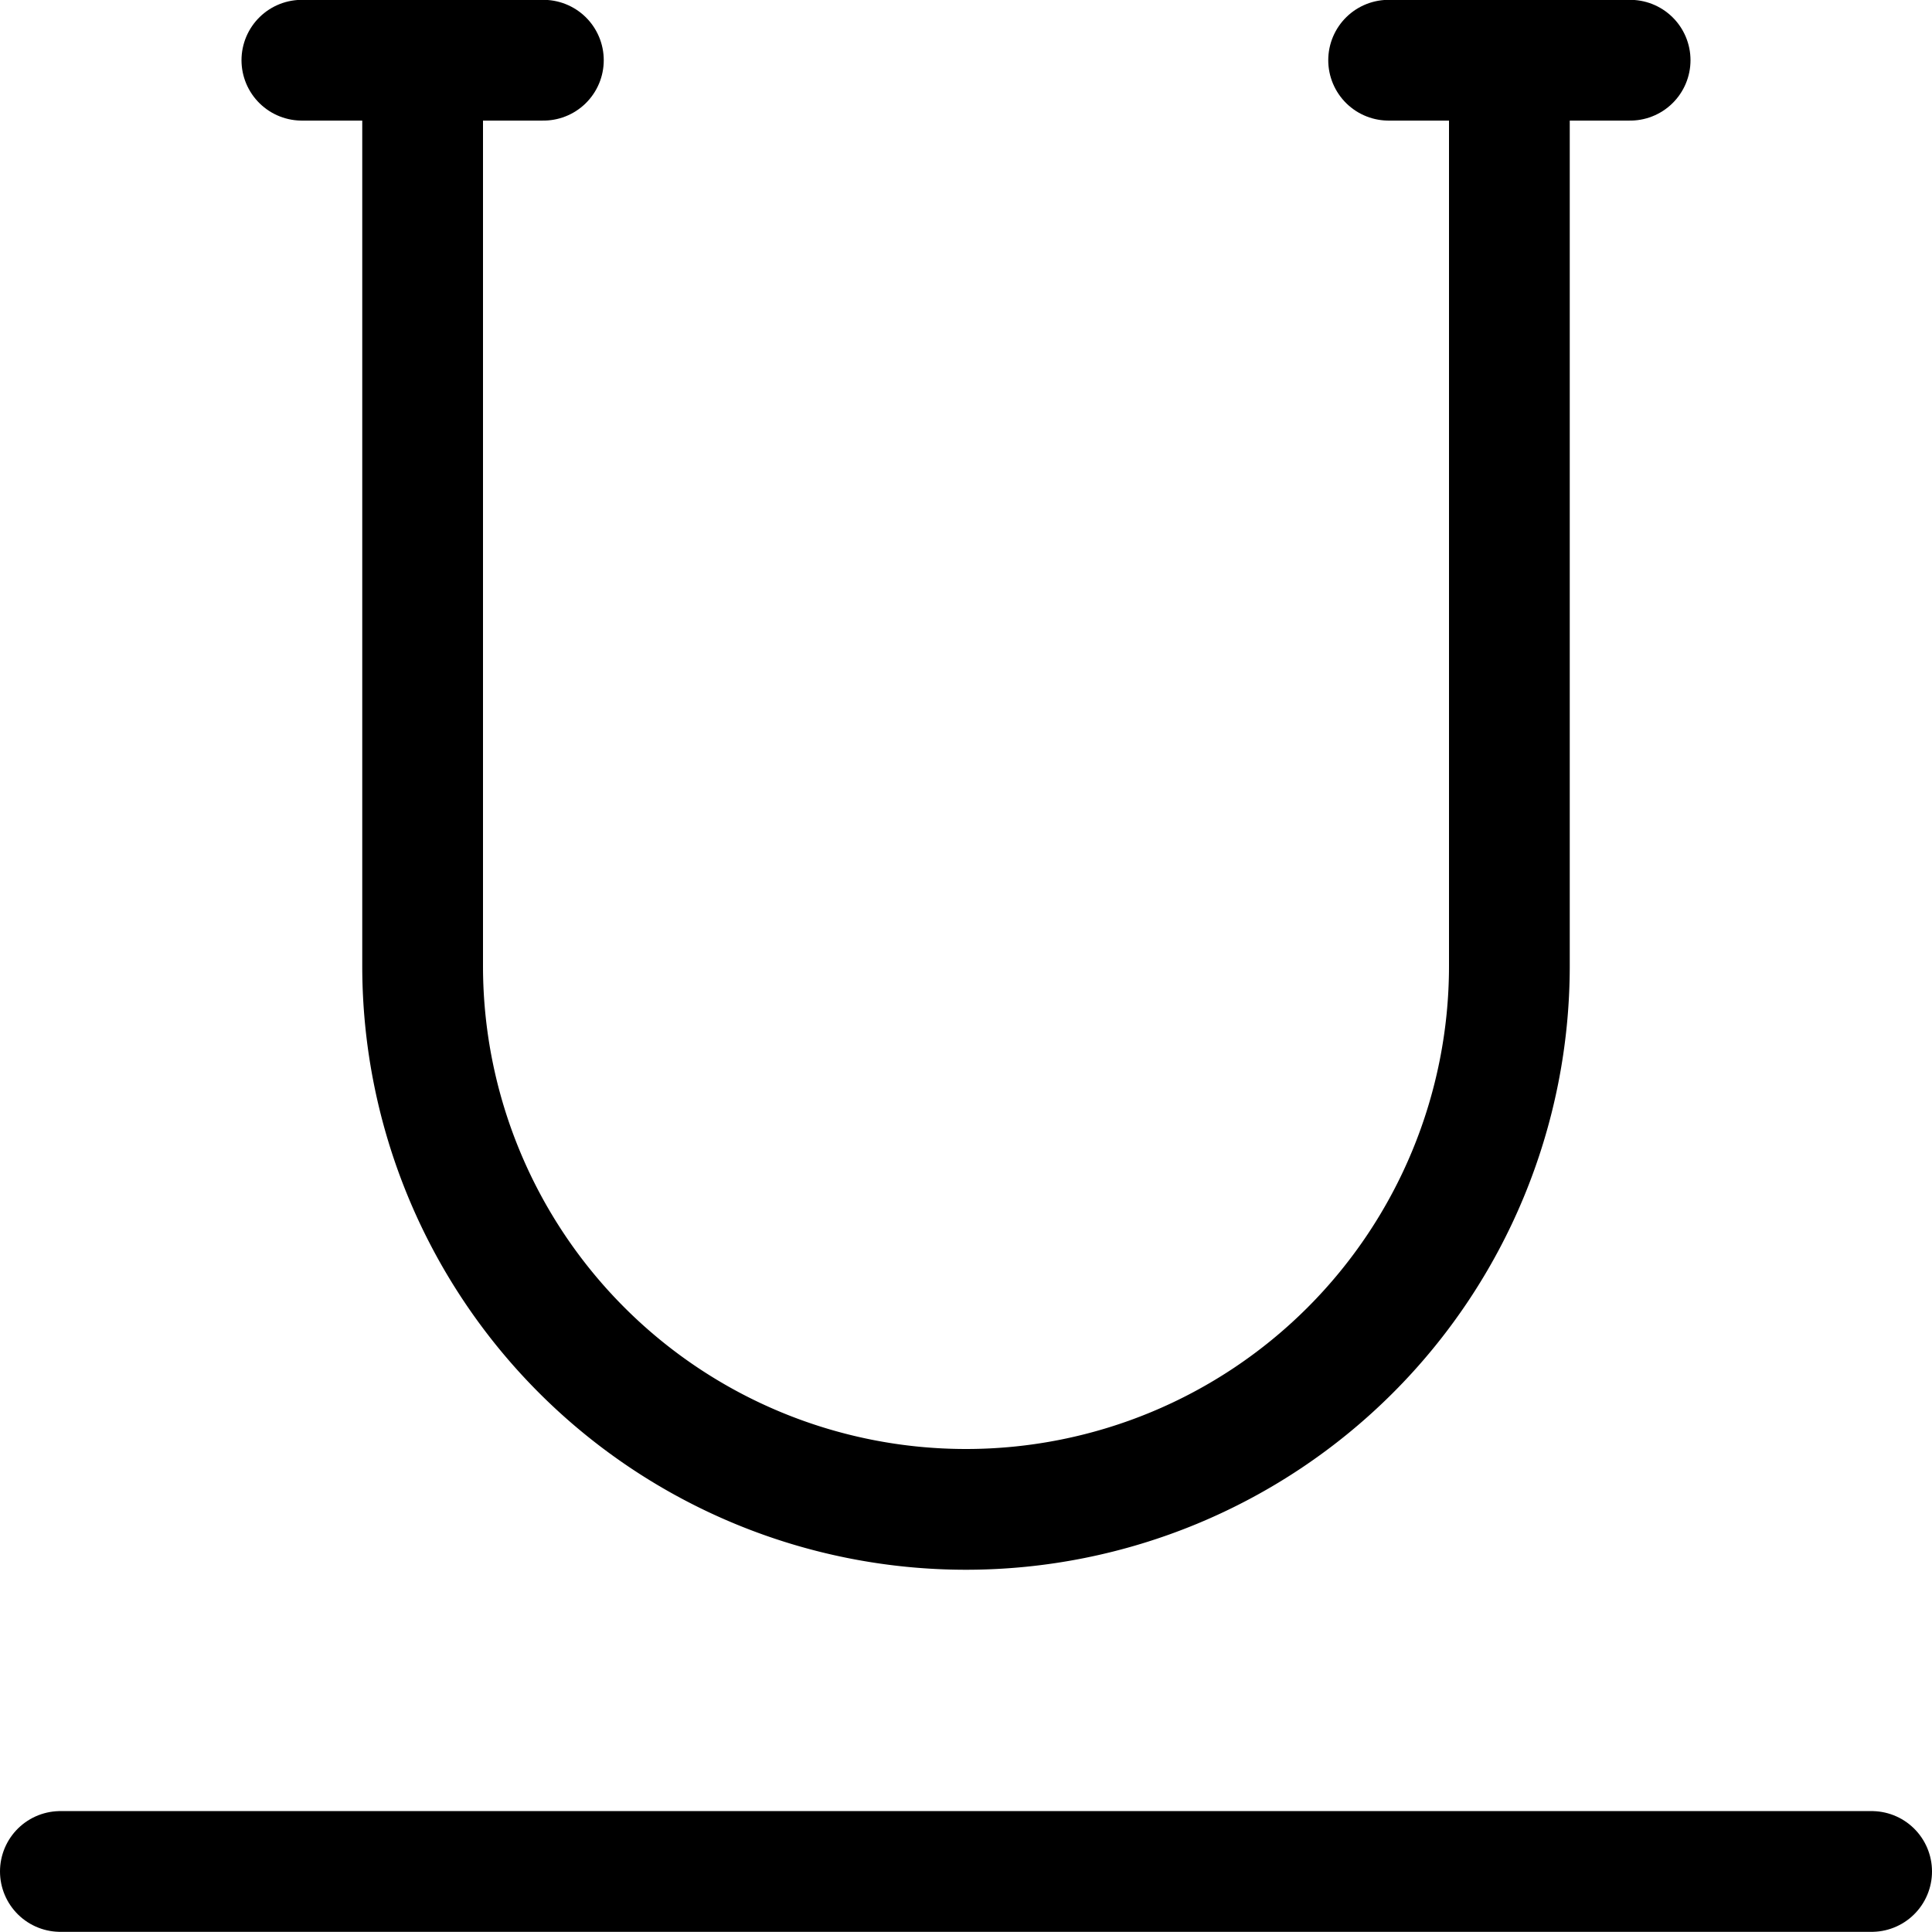 <svg xmlns="http://www.w3.org/2000/svg" viewBox="0 0 24 24"><defs><style>.a{fill:none;stroke:#000;stroke-linecap:round;stroke-linejoin:round;stroke-width:1.5px;}</style></defs><title>text-underline</title><line class="a" x1="0.75" y1="23.248" x2="23.25" y2="23.248"/><line class="a" x1="3.75" y1="0.748" x2="6.75" y2="0.748"/><line class="a" x1="17.25" y1="0.748" x2="20.25" y2="0.748"/><path class="a" d="M18.75.748V12a6.75,6.75,0,0,1-13.5,0V.748"/></svg>